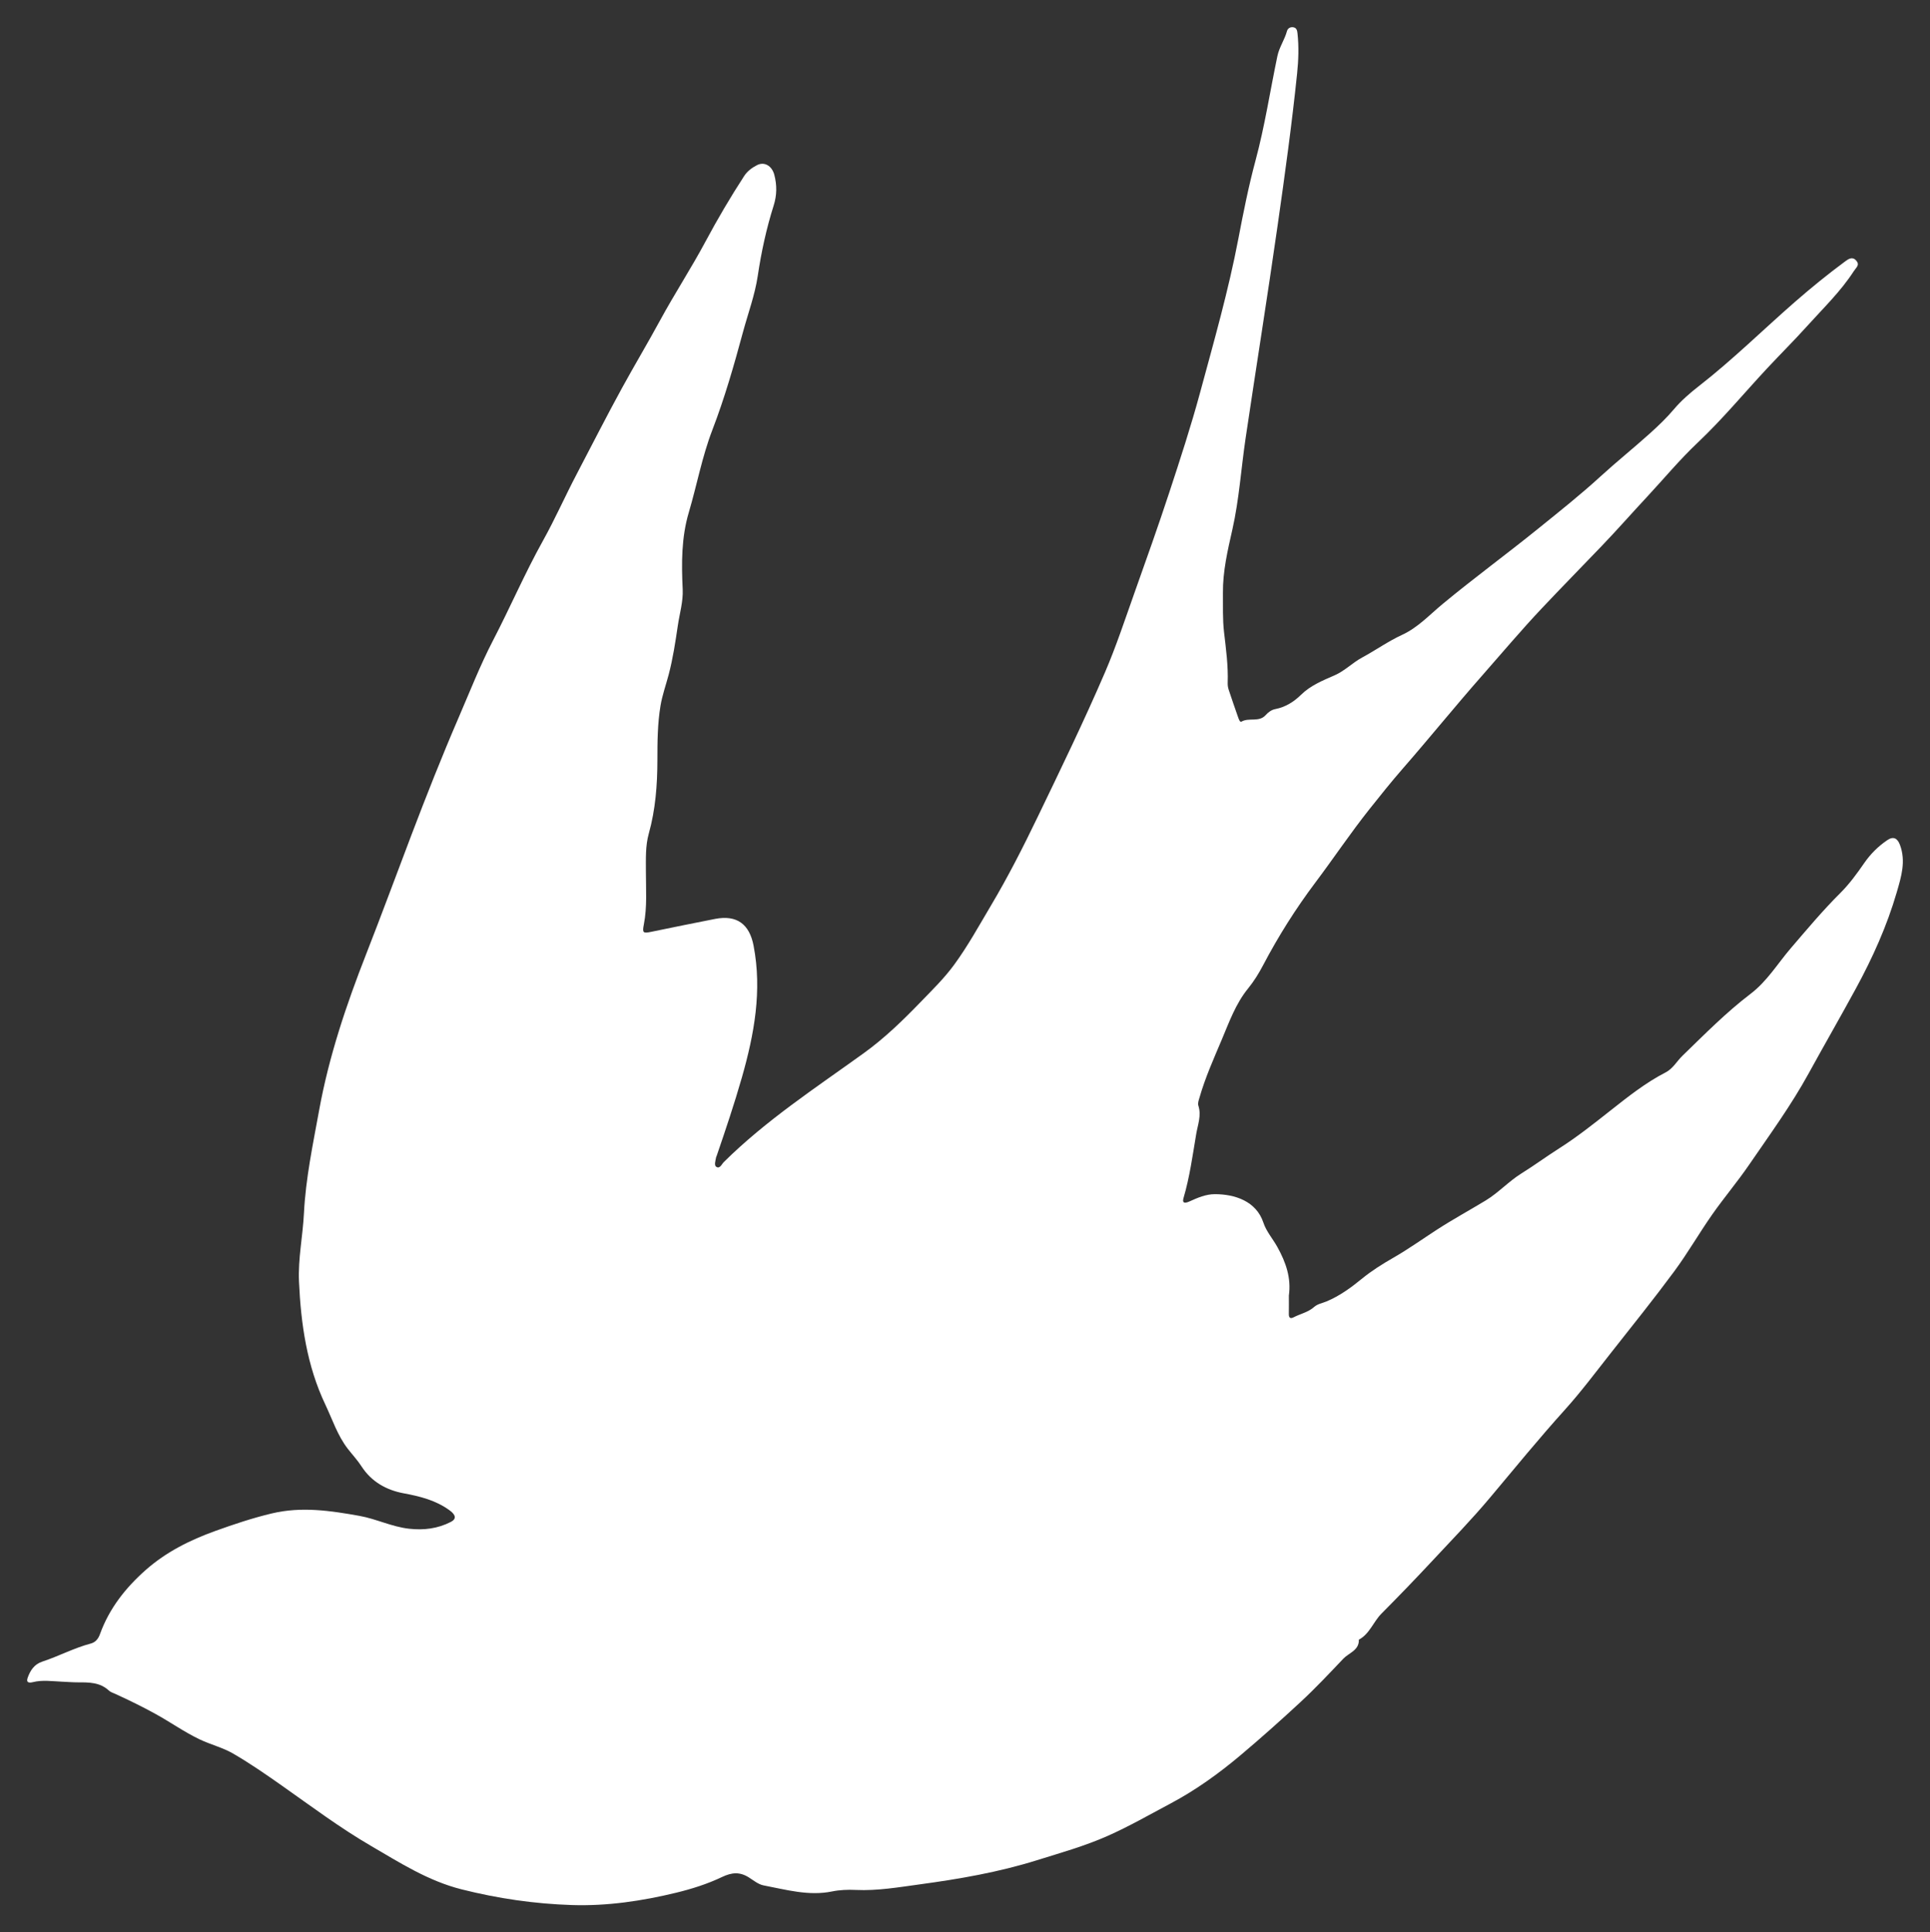 <?xml version="1.0" encoding="utf-8"?>

<!DOCTYPE svg PUBLIC "-//W3C//DTD SVG 1.1//EN" "http://www.w3.org/Graphics/SVG/1.1/DTD/svg11.dtd">
<svg version="1.1" id="Layer_1" xmlns="http://www.w3.org/2000/svg" xmlns:xlink="http://www.w3.org/1999/xlink" x="0px" y="0px"
	 viewBox="0 0 1644.021 1646.321" enable-background="new 0 0 1644.021 1646.321" xml:space="preserve">
<rect x="0" y="0" width="1644.021" height="1646.321" fill="#333333" stroke="none"/>
<g>
	<path style="fill:#fff" d="M1097.886,1103.825c0,5.239,0.076,10.481-0.029,15.718c-0.062,3.117,1.297,4.199,3.989,2.796
		c5.782-3.014,12.454-4.307,17.466-8.769c3.096-2.756,7.096-3.297,10.69-4.808
		c11.195-4.704,20.856-11.757,30.157-19.372c8.298-6.794,17.311-12.431,26.614-17.769
		c12.61-7.236,24.483-15.691,36.671-23.621c13.665-8.891,28.023-16.712,41.98-25.161
		c11.025-6.675,19.746-16.408,30.732-23.227c10.845-6.731,21.133-14.355,31.914-21.196
		c15.283-9.699,29.371-20.927,43.563-32.112c15.017-11.836,30.038-23.835,47.185-32.648
		c6.277-3.226,9.479-9.472,14.29-14.135c18.79-18.208,37.194-36.928,58.022-52.772
		c14.191-10.795,23.076-25.796,34.298-38.883c13.737-16.021,27.23-32.161,42.226-47.078
		c7.629-7.588,14.112-16.476,20.25-25.371c5.437-7.879,11.945-14.365,19.758-19.65
		c5.121-3.465,8.615-1.692,10.754,4.024c5.226,13.966,1.133,27.144-2.718,40.384
		c-8.329,28.636-20.491,55.659-34.699,81.802c-13.223,24.33-27.067,48.329-40.376,72.589
		c-14.974,27.297-33.209,52.259-50.687,77.788c-9.946,14.528-21.388,28.026-31.488,42.456
		c-11.122,15.888-20.809,32.806-32.324,48.387c-17.364,23.496-35.674,46.297-53.766,69.248
		c-12.946,16.422-25.49,33.24-39.47,48.748c-21.91,24.304-42.594,49.61-63.59,74.667
		c-15.574,18.585-32.472,35.96-48.989,53.677c-14.252,15.287-28.767,30.34-43.503,45.16
		c-6.969,7.009-10.077,17.295-19.314,22.27c0.356,9.081-8.538,11.248-13.146,16.105
		c-11.968,12.614-23.928,25.349-36.7,37.177c-16.631,15.402-33.559,30.515-50.899,45.112
		c-18.524,15.595-38.151,29.747-59.63,41.144c-17.688,9.386-35.044,19.382-53.386,27.541
		c-19.628,8.73-40.23,14.48-60.635,20.86c-32.425,10.138-65.84,15.923-99.345,20.47
		c-18.078,2.453-36.303,5.649-54.784,4.787c-6.763-0.315-13.575-0.067-20.244,1.291
		c-19.948,4.062-39.08-1.528-58.305-5.168c-4.465-0.845-8.523-4.259-12.568-6.81
		c-7.668-4.835-14.412-4.348-22.917-0.287c-12.301,5.874-25.615,10.097-38.91,13.326
		c-29.164,7.085-58.922,11.486-88.94,10.514c-31.668-1.025-62.903-5.554-93.882-13.369
		c-28.572-7.208-52.513-22.655-77.208-37.031c-26.37-15.351-50.781-33.669-75.713-51.224
		c-13.463-9.479-27.111-18.936-41.429-27.267c-9.141-5.319-19.417-7.774-28.877-12.298
		c-13.012-6.221-24.739-14.576-37.309-21.515c-11.155-6.158-22.57-11.752-34.144-17.05
		c-1.984-0.908-4.262-1.571-5.796-3c-7.557-7.038-16.842-6.984-26.224-6.972
		c-4.582,0.006-9.165-0.391-13.748-0.578c-8.274-0.338-16.545-1.669-24.811,0.41
		c-2.631,0.662-5.949,0.742-4.435-3.569c2.216-6.31,5.564-11.669,12.621-13.977
		c13.909-4.55,26.9-11.593,41.129-15.332c4.16-1.093,6.478-4.09,7.906-8.045
		c7.865-21.785,21.644-39.291,38.833-54.531c17.441-15.465,37.878-25.616,59.427-33.374
		c15.77-5.677,31.691-11.017,48.141-14.934c25.296-6.024,49.954-2.339,74.677,2.104
		c14.287,2.567,27.511,9.289,42.194,10.939c12.589,1.415,24.357-0.066,35.556-5.779
		c4.923-2.511,4.408-5.912-0.947-9.835c-11.747-8.604-25.133-11.951-39.302-14.589
		c-14.454-2.69-27.297-9.728-35.789-22.902c-3.41-5.29-7.785-9.955-11.659-14.952
		c-8.784-11.33-13.109-24.944-19.154-37.67c-15.75-33.159-20.823-68.705-22.455-104.834
		c-0.879-19.458,3.242-38.724,4.214-58.134c1.491-29.782,7.672-58.827,12.986-88.039
		c8.328-45.78,23.117-89.653,39.994-132.74c13.221-33.753,25.731-67.768,38.614-101.638
		c12.727-33.463,25.852-66.739,40.035-99.599c9.596-22.232,18.441-44.884,29.58-66.331
		c14.578-28.066,27.038-57.146,42.472-84.831c10.251-18.389,18.808-37.826,28.626-56.543
		c12.877-24.549,25.4-49.293,38.726-73.596c10.543-19.228,21.827-38.092,32.279-57.34
		c12.399-22.832,26.617-44.56,38.858-67.465c10.162-19.015,21.119-37.623,32.877-55.719
		c2.631-4.05,6.703-7.048,10.928-9.197c6.306-3.208,12.678,0.624,14.688,8.211
		c2.329,8.792,2.253,17.413-0.541,26.238c-6.201,19.585-10.519,39.542-13.557,59.955
		c-2.424,16.289-8.324,32.058-12.644,48.067c-7.569,28.048-15.577,55.999-25.998,83.109
		c-8.815,22.929-13.189,47.015-20.119,70.423c-6.296,21.268-6.245,43.285-5.169,65.394
		c0.502,10.316-2.647,20.681-4.167,30.997c-2.06,13.984-4.174,28.029-7.798,41.772
		c-2.33,8.836-5.443,17.409-6.957,26.545c-2.554,15.413-2.613,30.899-2.633,46.359
		c-0.028,21.102-1.623,41.97-7.29,62.304c-3.005,10.781-2.482,21.596-2.498,32.482
		c-0.023,15.051,1.183,30.121-1.757,45.098c-1.422,7.243-0.617,7.657,6.254,6.254
		c18.165-3.71,36.316-7.498,54.519-11.014c18.466-3.567,29.174,4.456,32.696,22.778
		c7.4,38.499,0.544,75.554-9.98,112.422c-6.413,22.465-13.889,44.568-21.442,66.655
		c-0.141,0.413-0.411,0.795-0.483,1.216c-0.474,2.782-1.861,6.775,0.063,8.099c3.072,2.114,4.646-2.159,6.466-3.963
		c36.021-35.704,78.357-63.325,119.207-92.79c17.837-12.866,33.376-27.987,48.526-43.66
		c9.842-10.182,19.993-20.085,28.419-31.582c11.766-16.053,21.289-33.473,31.425-50.525
		c14.513-24.417,27.368-49.704,39.693-75.278c19.714-40.906,39.54-81.777,57.482-123.483
		c9.473-22.021,16.982-44.902,25.024-67.521c10.166-28.593,20.353-57.19,29.826-86.016
		c9.267-28.199,18.48-56.465,26.225-85.104c11.732-43.386,24.103-86.616,32.536-130.875
		c4.242-22.266,8.701-44.614,14.591-66.49c7.905-29.362,12.423-59.336,18.637-88.995
		c1.581-7.545,6.161-13.898,8.163-21.29c0.678-2.504,3.149-3.799,5.802-3.146
		c2.497,0.615,2.915,2.902,3.161,5.196c1.216,11.351,0.844,22.648-0.331,34.003
		c-4.471,43.236-10.428,86.287-16.572,129.297c-8.646,60.534-18.304,120.922-27.294,181.408
		c-3.853,25.928-5.5,52.251-11.267,77.806c-4.057,17.976-8.247,35.732-8.065,54.233
		c0.109,11.123-0.339,22.339,0.944,33.34c1.673,14.342,3.612,28.601,3.118,43.083
		c-0.066,1.932,0.191,3.98,0.792,5.813c2.578,7.869,5.322,15.684,8.052,23.502
		c0.562,1.611,1.573,4.546,2.871,3.802c6.436-3.688,14.94,0.738,20.542-5.475
		c2.254-2.5,4.962-4.553,8.179-5.183c8.716-1.706,15.804-6.109,22.019-12.208
		c8.089-7.939,18.448-12.166,28.518-16.55c8.772-3.819,15.264-10.737,23.544-15.198
		c11.473-6.182,22.151-13.853,34.028-19.315c13.385-6.155,23.261-16.946,34.248-26.063
		c26.711-22.166,54.735-42.626,81.689-64.435c17.924-14.503,36.004-28.84,53.079-44.468
		c13.738-12.574,28.387-24.299,42.236-36.796c7.034-6.348,14.06-13.046,20.217-20.341
		c6.389-7.57,13.781-13.933,21.487-19.937c28.627-22.308,54.428-47.826,81.719-71.648
		c13.824-12.067,28.034-23.621,42.783-34.515c2.753-2.033,6.1-4.35,9.303-0.755
		c3.412,3.829,0.122,5.833-2.007,9.13c-11.221,17.374-26.063,31.576-39.738,46.778
		c-11.091,12.329-22.899,24.009-34.201,36.152c-19.599,21.059-38.035,43.33-58.901,63.036
		c-15.425,14.568-28.837,30.794-43.182,46.196c-12.912,13.863-25.433,28.133-38.56,41.826
		c-17.052,17.788-34.309,35.382-51.217,53.305c-17.496,18.547-33.908,38.07-50.747,57.198
		c-22.904,26.018-44.671,52.971-67.452,79.073c-9.901,11.344-19.317,23.122-28.684,34.917
		c-16.015,20.167-30.338,41.594-45.802,62.164c-16.82,22.375-31.672,45.888-44.672,70.653
		c-3.631,6.918-7.823,13.707-12.748,19.748c-10.577,12.974-16.045,28.457-22.387,43.482
		c-6.865,16.262-14.118,32.403-19.008,49.443c-0.675,2.351-1.679,4.792-0.957,7.045
		c2.676,8.355-0.532,16.154-1.876,24.118c-3.083,18.279-5.543,36.672-10.819,54.539
		c-1.556,5.268,2.442,4.051,5.01,2.897c7-3.148,13.958-6.254,21.849-6.234
		c16.582,0.042,35.106,5.748,41.23,24.366c2.419,7.354,8.038,13.722,11.928,20.743
		C1095.382,1075.571,1099.995,1088.764,1097.886,1103.825z"/>
</g>
</svg>
